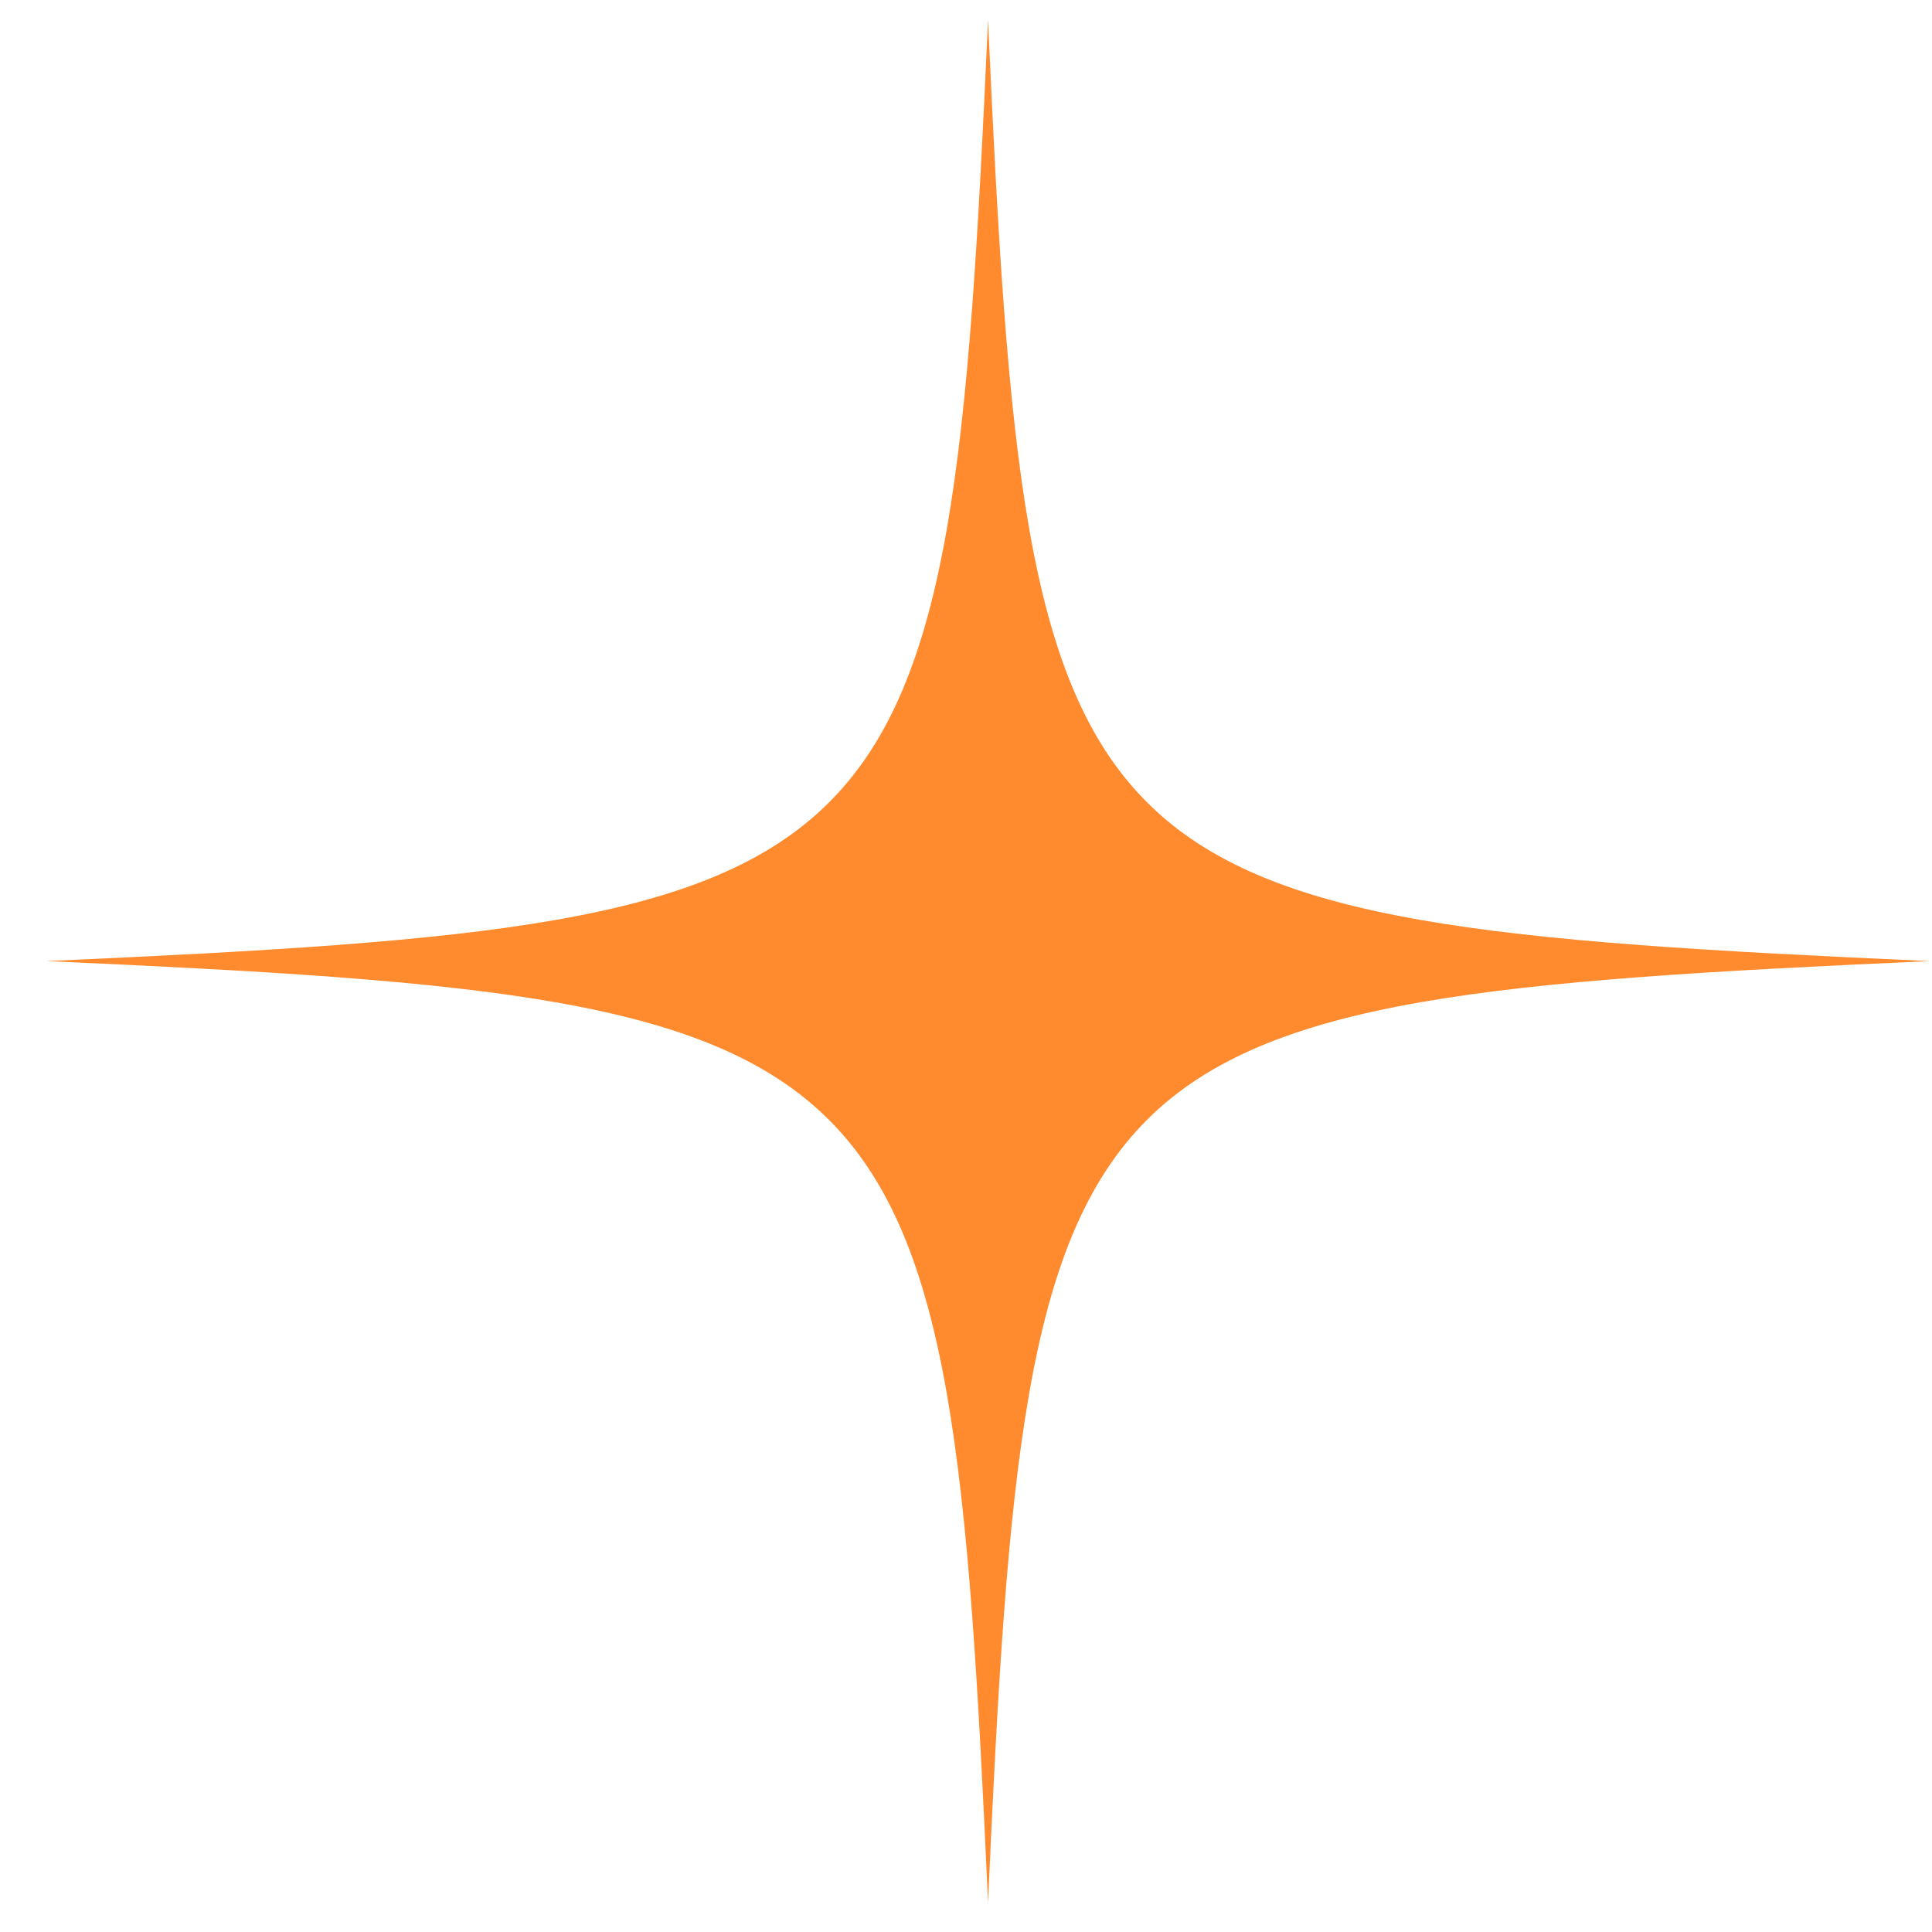 <svg width="37" height="37" viewBox="0 0 37 37" fill="none" xmlns="http://www.w3.org/2000/svg">
<path d="M0.895 18.406C17.567 17.658 18.173 17.052 18.922 0.379C19.67 17.049 20.279 17.658 36.949 18.406C20.277 19.155 19.67 19.761 18.922 36.434C18.171 19.761 17.564 19.155 0.895 18.406Z" fill="#FF8B2E"/>
</svg>
